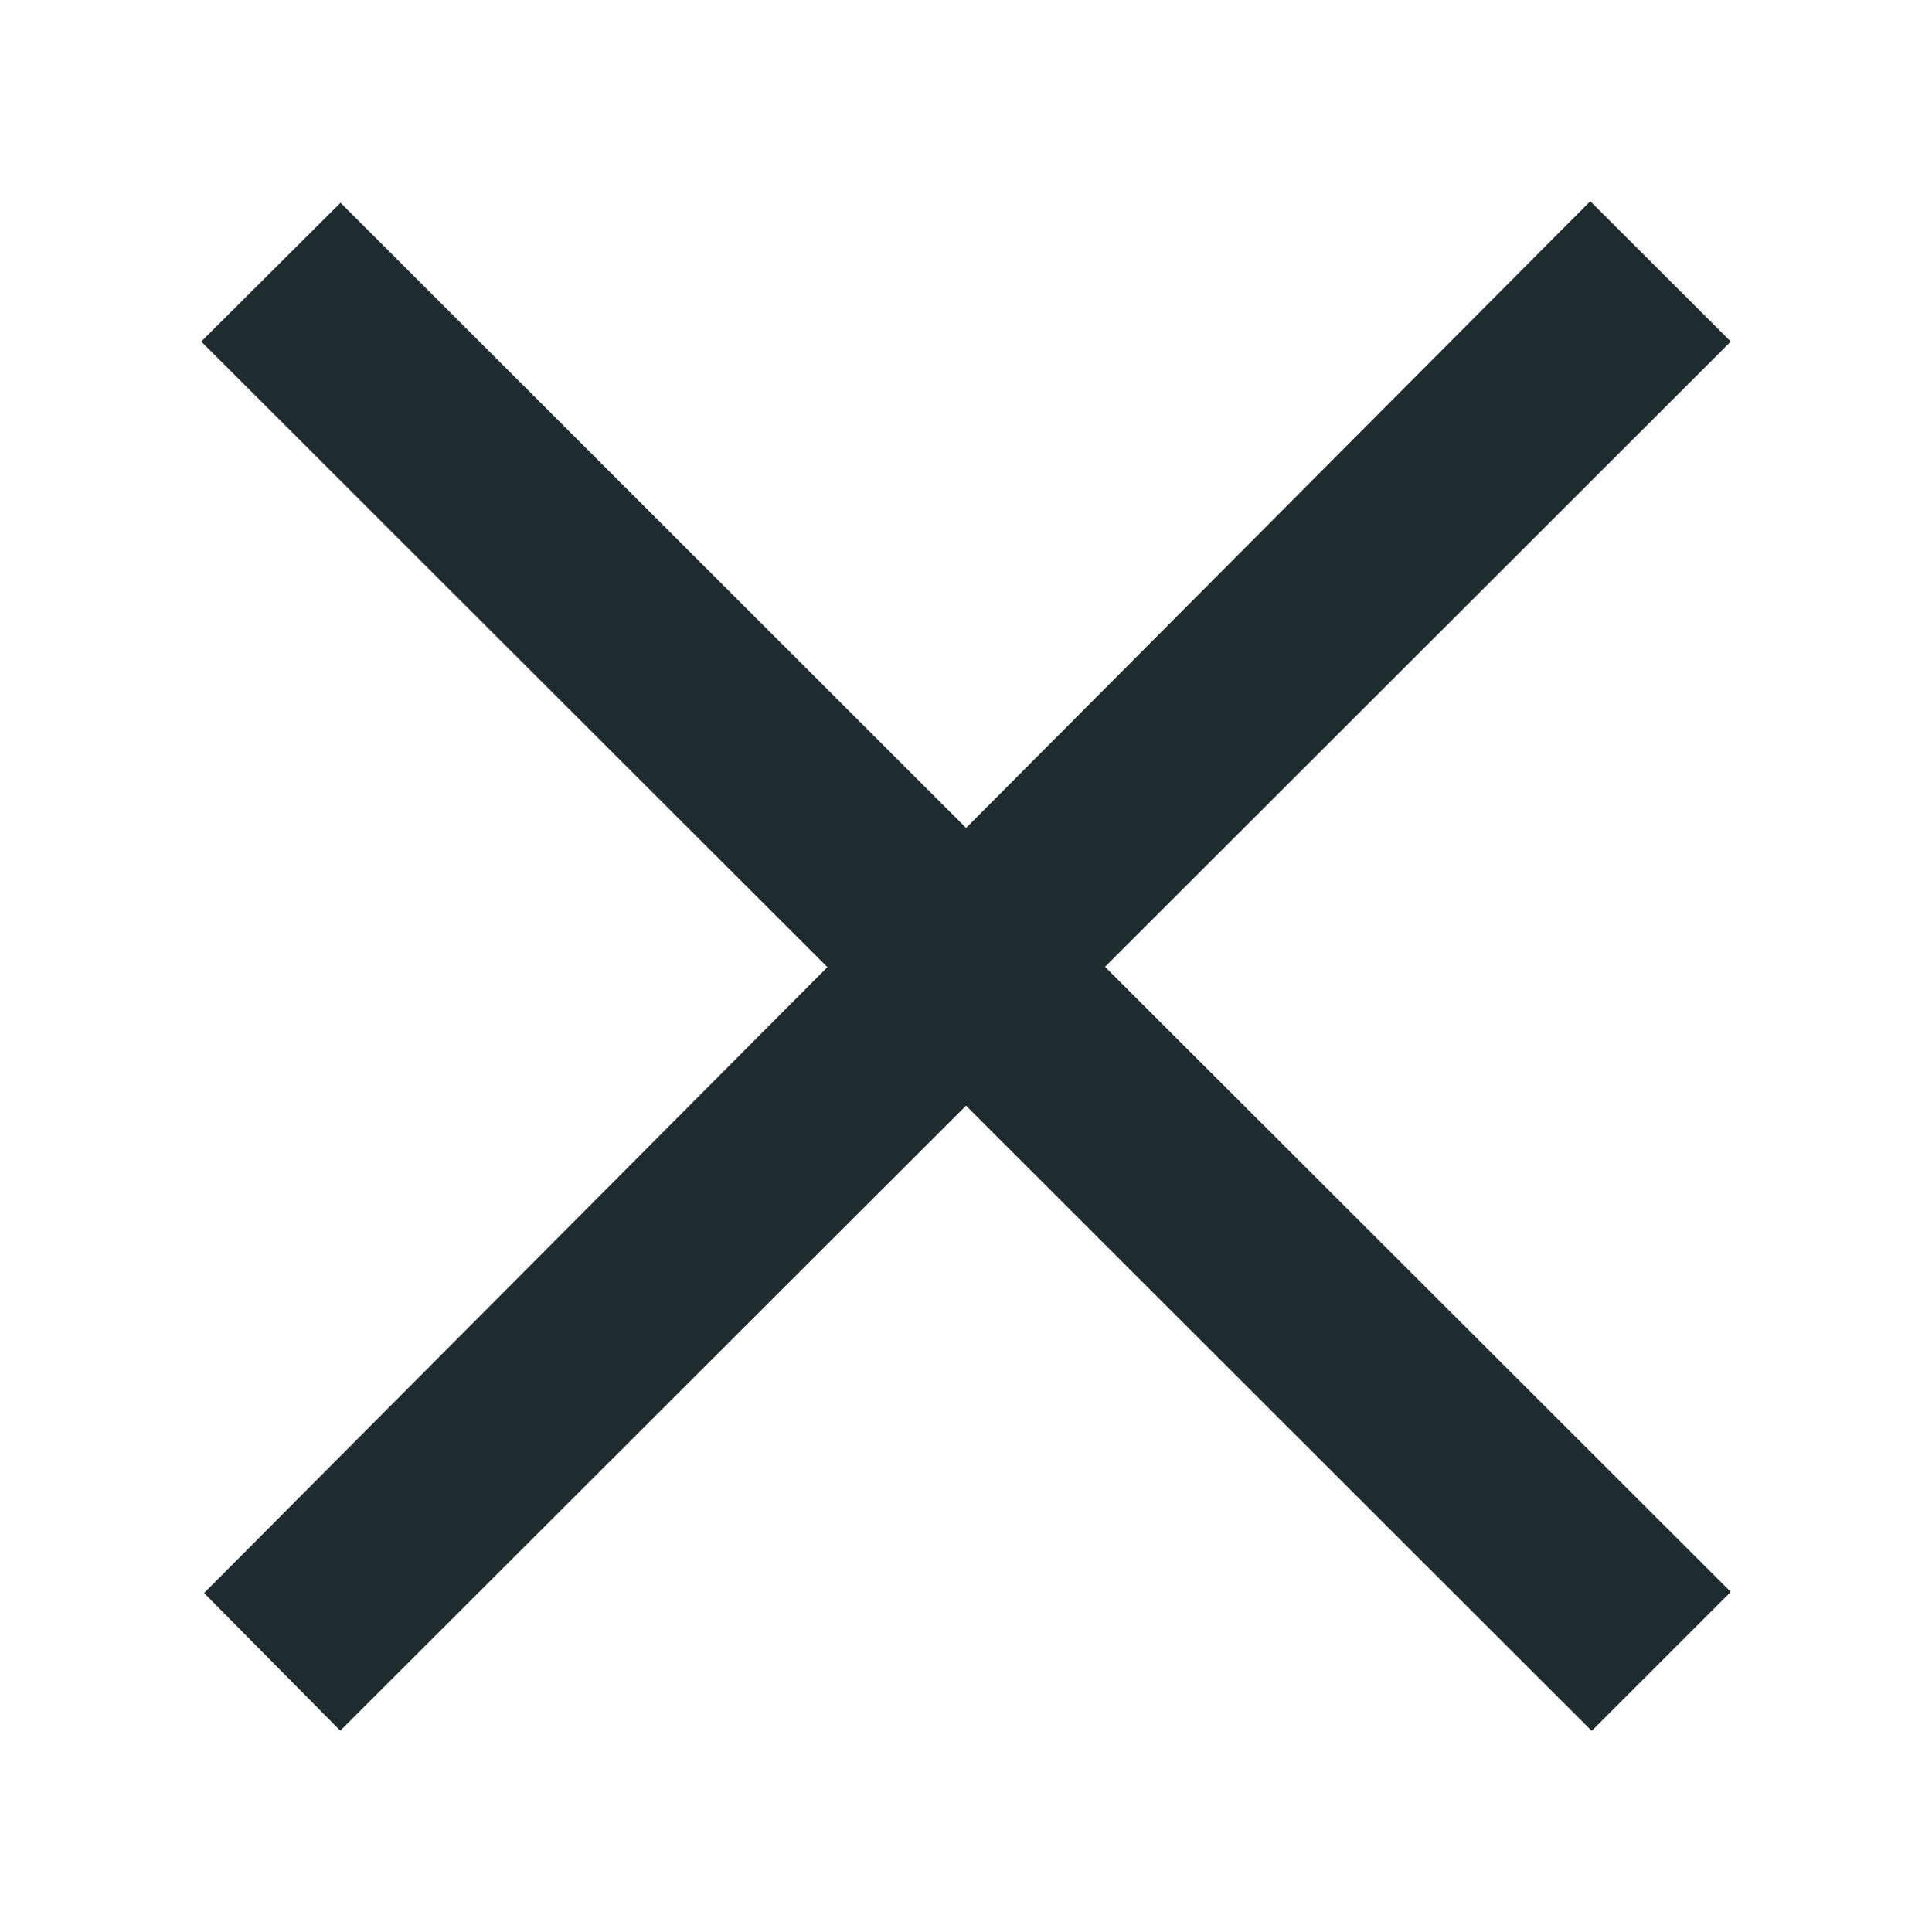 <svg width="24" height="24" fill="none" xmlns="http://www.w3.org/2000/svg"><path d="m2.535 19.789 1.692 1.71L12 13.735l7.77 7.764.003.002 1.727-1.726-7.773-7.765L21.5 4.243 19.755 2.5l-7.754 7.785L4.23 2.519 2.5 4.243l7.778 7.771-7.743 7.775Z" fill="#1E2C2F"/></svg>